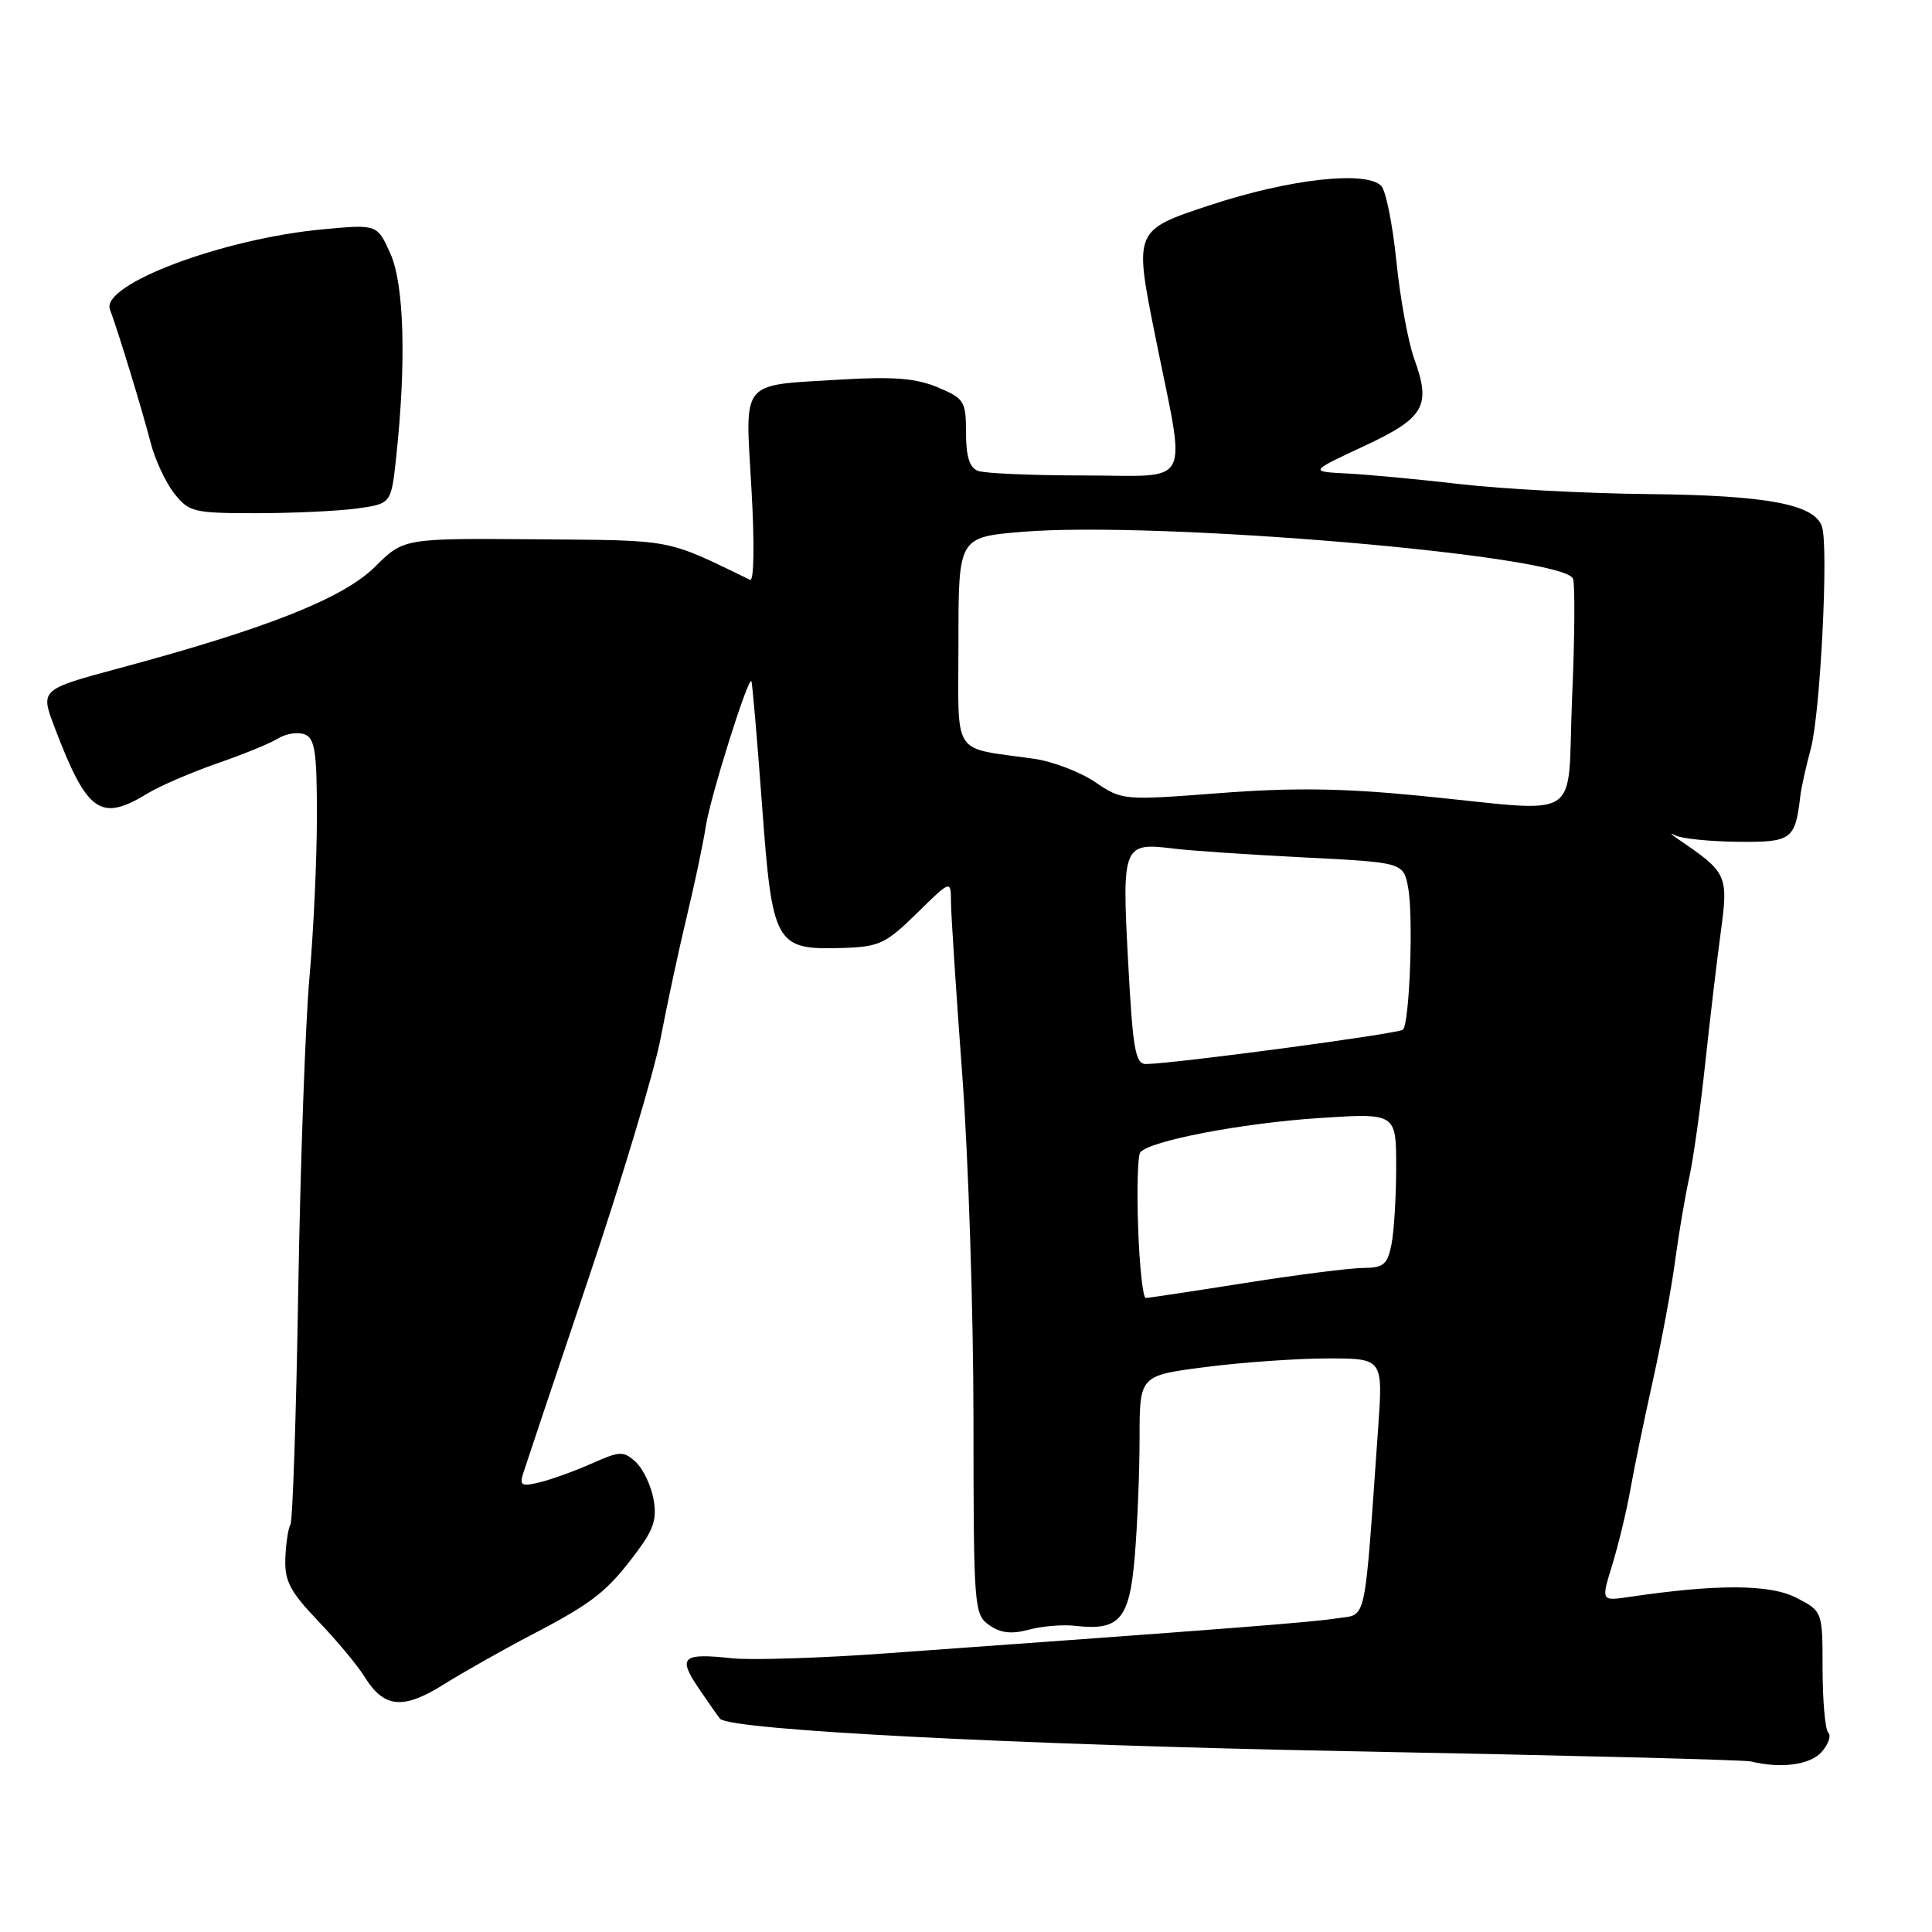<?xml version="1.0" encoding="UTF-8" standalone="no"?>
<!DOCTYPE svg PUBLIC "-//W3C//DTD SVG 1.1//EN" "http://www.w3.org/Graphics/SVG/1.1/DTD/svg11.dtd" >
<svg xmlns="http://www.w3.org/2000/svg" xmlns:xlink="http://www.w3.org/1999/xlink" version="1.1" viewBox="0 0 256 256">
 <g >
 <path fill="currentColor"
d=" M 241.35 232.17 C 242.26 231.16 242.67 230.00 242.26 229.59 C 241.84 229.18 241.51 225.39 241.50 221.17 C 241.50 213.50 241.50 213.50 238.00 211.70 C 234.52 209.91 227.50 209.88 215.83 211.61 C 212.15 212.15 212.15 212.15 213.64 207.33 C 214.45 204.67 215.52 200.25 216.01 197.50 C 216.49 194.75 217.84 188.22 219.00 183.00 C 220.16 177.78 221.50 170.57 221.97 167.00 C 222.45 163.43 223.29 158.47 223.84 156.00 C 224.38 153.53 225.33 146.78 225.94 141.00 C 226.56 135.22 227.49 127.35 228.01 123.50 C 229.03 115.96 228.87 115.62 222.39 111.21 C 221.35 110.50 221.18 110.27 222.00 110.70 C 222.82 111.12 226.53 111.50 230.24 111.54 C 237.40 111.62 237.87 111.28 238.55 105.50 C 238.67 104.40 239.31 101.55 239.95 99.16 C 241.20 94.53 242.31 72.63 241.43 69.81 C 240.50 66.83 234.18 65.63 218.50 65.47 C 210.25 65.39 199.00 64.79 193.50 64.15 C 188.00 63.51 181.25 62.88 178.50 62.74 C 173.50 62.49 173.50 62.49 180.66 59.15 C 188.76 55.38 189.66 53.83 187.41 47.60 C 186.59 45.35 185.52 39.50 185.03 34.62 C 184.53 29.73 183.63 25.23 183.01 24.62 C 180.97 22.58 170.83 23.72 160.38 27.17 C 150.26 30.50 150.26 30.50 153.07 44.50 C 157.20 65.07 158.26 63.00 143.58 63.00 C 136.75 63.00 130.45 62.73 129.58 62.39 C 128.47 61.97 128.00 60.47 128.00 57.34 C 128.00 53.15 127.78 52.81 124.25 51.32 C 121.37 50.12 118.40 49.88 111.50 50.29 C 97.89 51.12 98.74 50.09 99.57 64.76 C 99.99 72.02 99.91 77.08 99.39 76.83 C 88.03 71.33 89.48 71.61 71.00 71.46 C 53.50 71.32 53.50 71.32 49.69 75.10 C 45.50 79.27 35.38 83.28 15.91 88.51 C 5.33 91.36 5.33 91.36 7.22 96.34 C 11.53 107.68 13.29 108.95 19.51 105.16 C 21.16 104.15 25.34 102.35 28.78 101.15 C 32.23 99.96 35.88 98.47 36.89 97.83 C 37.91 97.20 39.47 96.97 40.37 97.31 C 41.73 97.83 42.00 99.63 41.99 108.22 C 41.99 113.87 41.54 123.48 41.00 129.57 C 40.46 135.65 39.80 154.25 39.52 170.89 C 39.25 187.54 38.78 201.55 38.48 202.03 C 38.19 202.51 37.88 204.52 37.81 206.50 C 37.70 209.49 38.43 210.89 42.16 214.80 C 44.63 217.38 47.39 220.70 48.30 222.17 C 50.86 226.33 53.41 226.58 58.79 223.20 C 61.38 221.58 66.65 218.60 70.50 216.59 C 78.60 212.36 80.45 210.90 84.35 205.68 C 86.64 202.62 87.08 201.23 86.58 198.57 C 86.24 196.76 85.17 194.56 84.21 193.69 C 82.62 192.25 82.12 192.27 78.48 193.89 C 76.29 194.87 73.20 195.99 71.62 196.39 C 69.14 197.00 68.82 196.85 69.30 195.30 C 69.61 194.31 73.50 182.70 77.95 169.50 C 82.40 156.30 86.72 141.90 87.55 137.50 C 88.39 133.10 89.93 125.90 90.99 121.50 C 92.05 117.10 93.19 111.70 93.52 109.50 C 94.11 105.64 99.10 89.74 99.56 90.25 C 99.68 90.39 100.31 97.70 100.96 106.50 C 102.34 125.24 102.69 125.88 111.66 125.61 C 116.50 125.46 117.37 125.05 121.49 121.01 C 126.00 116.58 126.00 116.58 126.01 119.54 C 126.02 121.17 126.69 131.50 127.51 142.50 C 128.32 153.50 128.99 174.06 128.99 188.19 C 129.00 213.07 129.07 213.93 131.08 215.34 C 132.58 216.39 134.03 216.56 136.33 215.94 C 138.07 215.47 140.83 215.24 142.46 215.43 C 148.35 216.11 149.66 214.60 150.36 206.25 C 150.71 202.10 151.00 195.00 151.00 190.48 C 151.00 182.26 151.00 182.26 159.82 181.13 C 164.67 180.51 171.93 180.00 175.95 180.00 C 183.26 180.00 183.26 180.00 182.61 189.25 C 180.72 215.90 181.18 213.80 177.13 214.44 C 173.81 214.96 163.21 215.79 117.51 219.07 C 108.72 219.71 99.50 220.00 97.01 219.73 C 90.36 219.01 89.76 219.56 92.63 223.78 C 94.00 225.80 95.26 227.59 95.43 227.76 C 96.92 229.25 134.88 231.20 178.50 232.04 C 207.10 232.58 231.18 233.19 232.00 233.40 C 235.96 234.37 239.81 233.87 241.35 232.17 Z  M 47.28 67.38 C 51.83 66.75 51.83 66.75 52.49 60.63 C 53.85 48.01 53.56 37.69 51.73 33.61 C 49.98 29.71 49.98 29.71 42.75 30.39 C 29.50 31.62 13.32 37.71 14.57 41.00 C 15.64 43.85 18.90 54.52 19.95 58.62 C 20.53 60.89 21.94 63.92 23.08 65.37 C 25.03 67.85 25.63 68.00 33.93 68.00 C 38.77 68.00 44.77 67.72 47.28 67.38 Z  M 150.81 162.75 C 150.63 157.66 150.75 153.14 151.09 152.70 C 152.26 151.18 164.50 148.83 174.75 148.15 C 185.00 147.48 185.00 147.48 185.00 154.62 C 185.00 158.54 184.72 163.16 184.38 164.88 C 183.84 167.57 183.32 168.00 180.62 168.01 C 178.91 168.02 171.88 168.91 165.00 170.00 C 158.12 171.09 152.19 171.98 151.82 171.99 C 151.45 171.99 150.99 167.84 150.81 162.75 Z  M 149.48 127.39 C 148.65 111.99 148.80 111.61 155.50 112.44 C 157.70 112.72 165.45 113.24 172.73 113.61 C 185.96 114.28 185.96 114.28 186.59 117.63 C 187.30 121.40 186.78 135.56 185.90 136.44 C 185.37 136.97 155.49 140.96 151.85 140.99 C 150.44 141.00 150.10 139.07 149.48 127.39 Z  M 188.00 105.43 C 177.91 104.44 171.24 104.35 161.61 105.09 C 148.82 106.07 148.68 106.05 145.11 103.63 C 143.12 102.28 139.47 100.89 137.00 100.54 C 125.93 98.95 127.00 100.62 127.00 85.01 C 127.00 71.18 127.00 71.18 135.47 70.47 C 153.32 68.99 207.24 73.57 208.43 76.68 C 208.71 77.41 208.66 84.53 208.31 92.50 C 207.59 109.31 210.26 107.61 188.00 105.43 Z "/>
</g>
</svg>